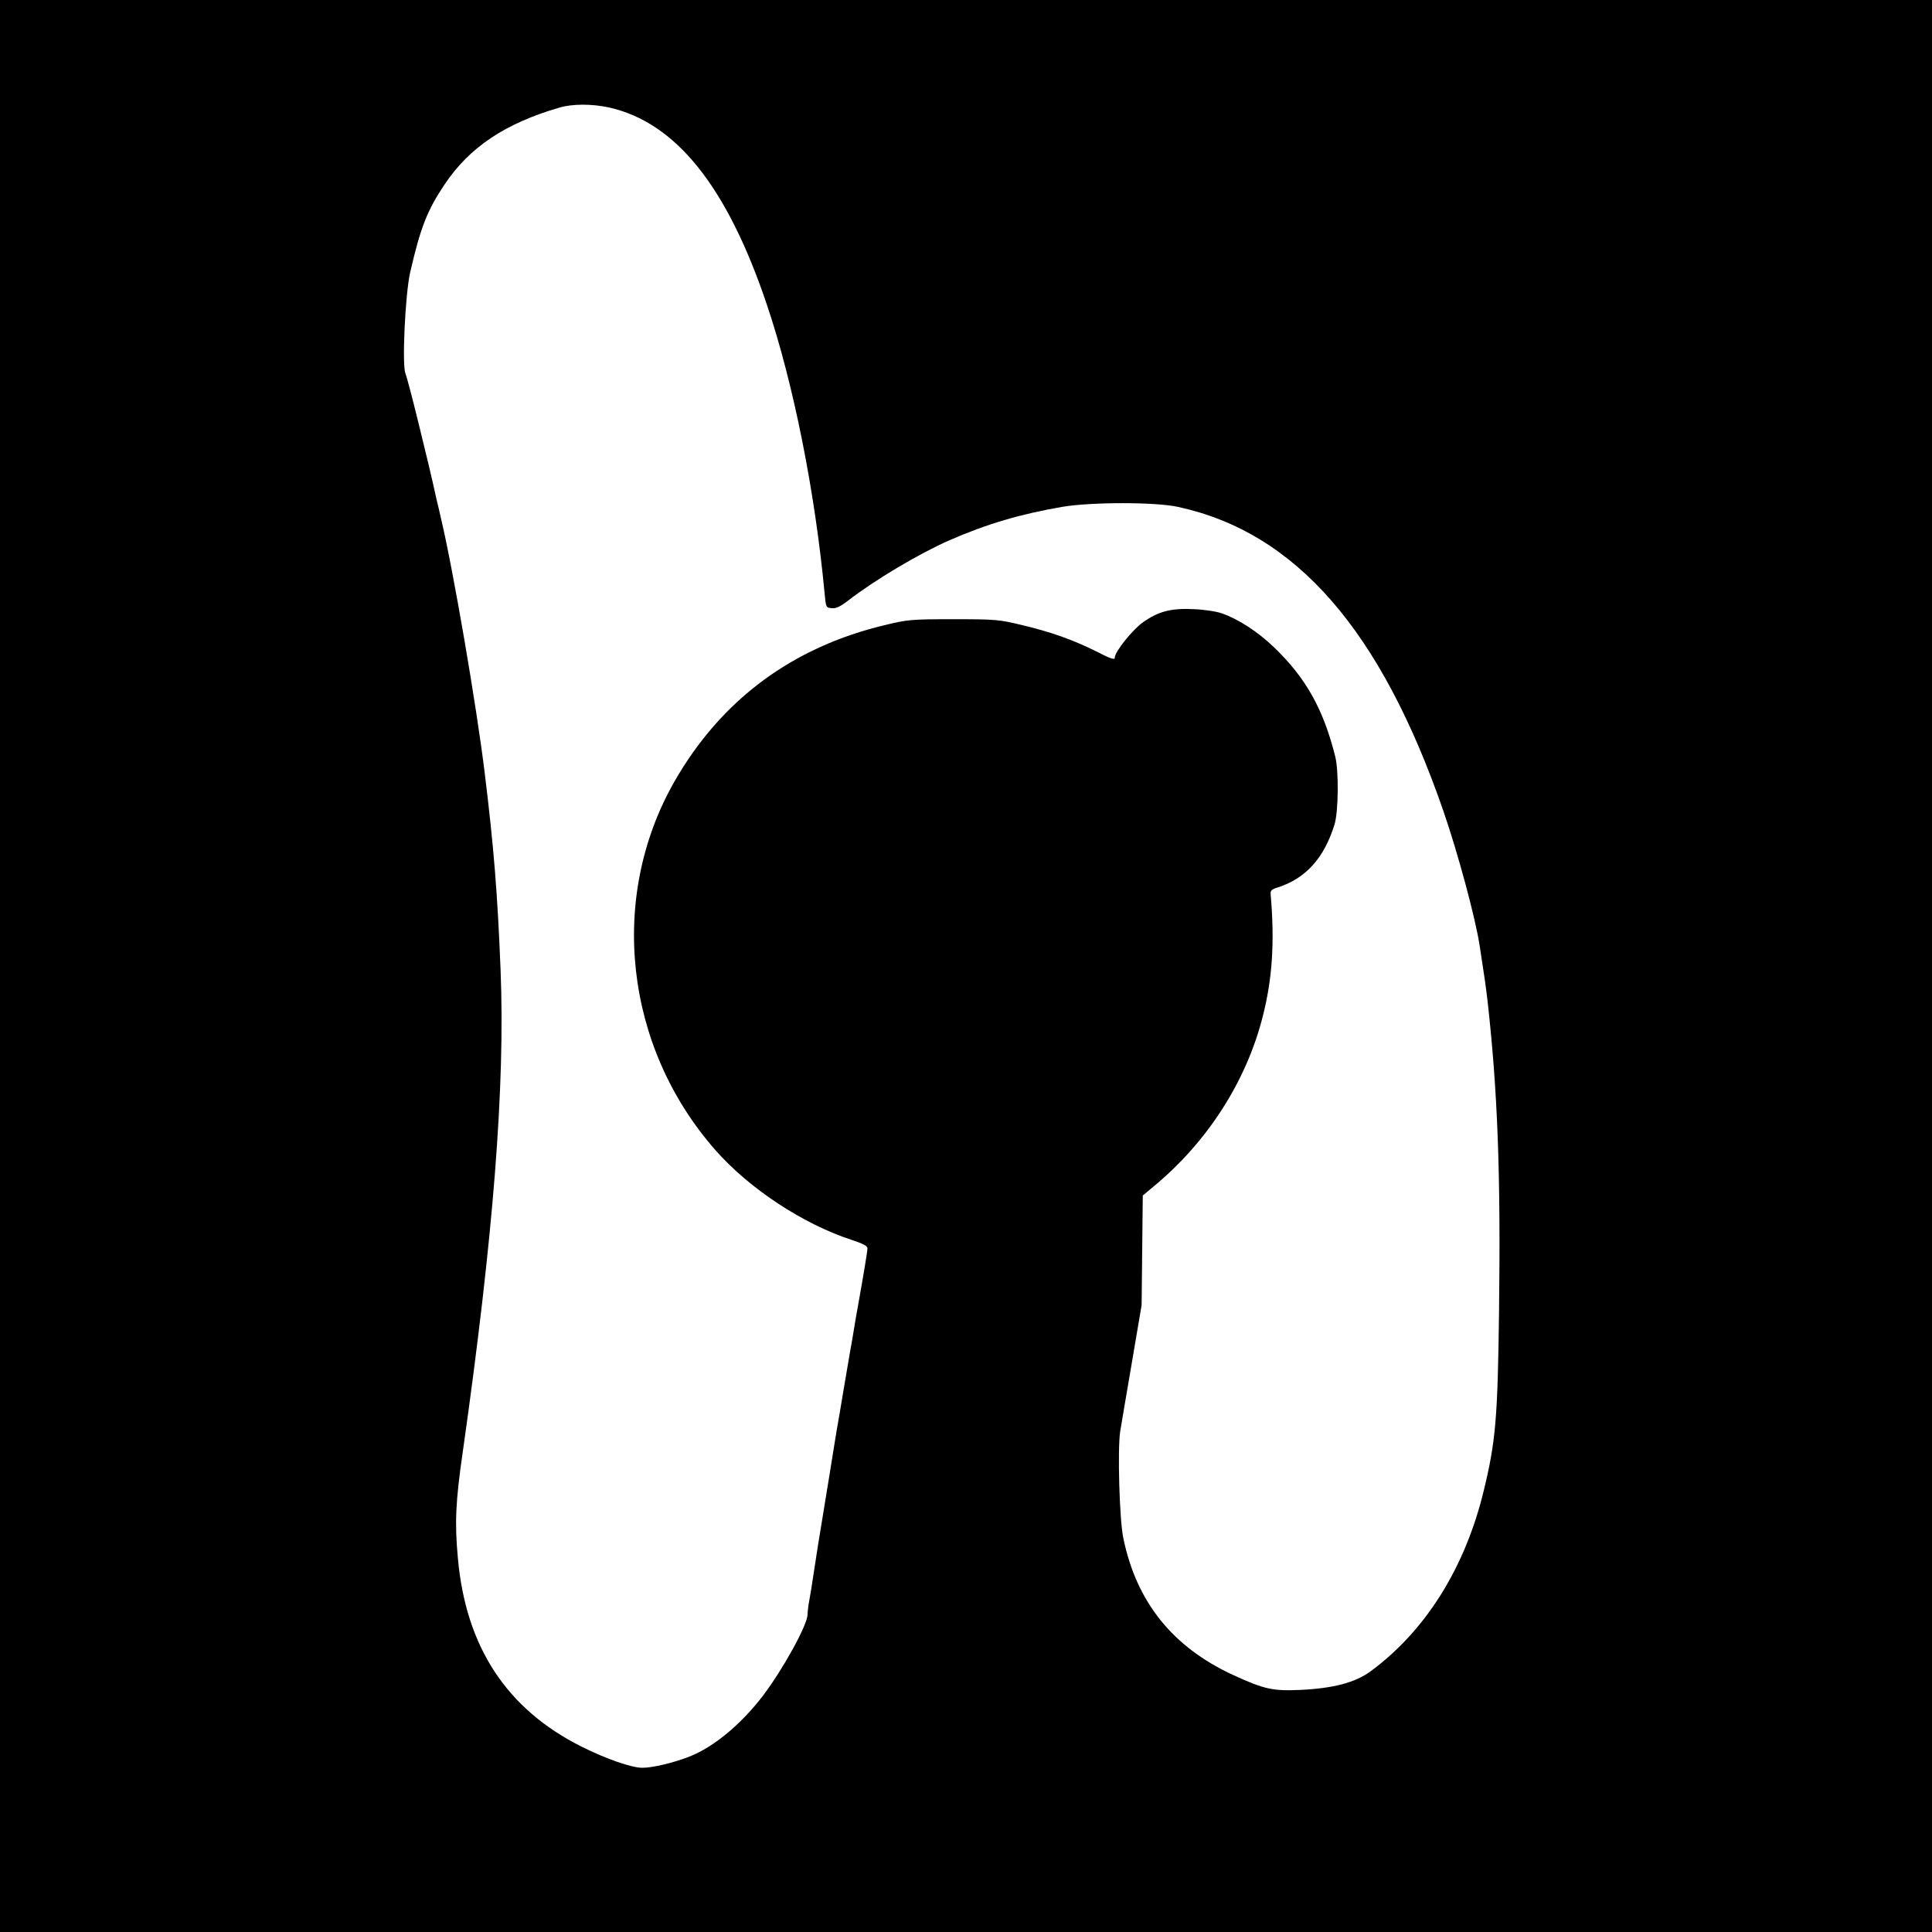 <?xml version="1.0" standalone="no"?>
<!DOCTYPE svg PUBLIC "-//W3C//DTD SVG 20010904//EN"
 "http://www.w3.org/TR/2001/REC-SVG-20010904/DTD/svg10.dtd">
<svg version="1.0" xmlns="http://www.w3.org/2000/svg"
 width="1000pt" height="1000pt" viewBox="0 0 1000 1000"
 preserveAspectRatio="xMidYMid meet">
<g transform="translate(0,1000) scale(0.1,-0.1)"
fill="#000000" stroke="none">
<path d="M0 5000 l0 -5000 5000 0 5000 0 0 5000 0 5000 -5000 0 -5000 0 0
-5000z m3151 4444 c347 -77 613 -409 819 -1023 137 -406 249 -969 298 -1491 7
-74 7 -75 37 -78 23 -2 44 8 87 41 134 104 366 242 521 310 194 85 371 137
588 174 151 25 483 25 598 -1 609 -133 1048 -637 1372 -1574 76 -220 167 -558
188 -699 27 -175 31 -203 41 -288 52 -467 68 -892 59 -1605 -7 -548 -17 -670
-79 -925 -96 -398 -300 -725 -585 -935 -80 -59 -193 -89 -366 -97 -142 -6
-184 3 -346 77 -314 145 -501 378 -569 710 -20 96 -30 461 -16 550 6 36 33
198 61 360 l50 295 3 284 3 283 55 46 c279 230 481 545 566 881 50 196 62 384
41 631 -2 21 4 27 38 37 144 47 238 151 292 324 21 66 23 280 4 354 -62 247
-153 408 -319 567 -83 79 -183 144 -267 173 -27 10 -93 20 -145 22 -117 6
-184 -11 -264 -68 -56 -40 -146 -153 -146 -183 0 -13 -21 -6 -97 33 -123 61
-236 101 -389 137 -112 27 -132 29 -349 29 -217 0 -237 -2 -349 -29 -484 -114
-853 -388 -1095 -811 -344 -602 -258 -1374 212 -1908 176 -200 453 -382 703
-464 61 -20 84 -32 84 -44 0 -15 -21 -141 -51 -309 -6 -30 -14 -80 -19 -110
-5 -30 -13 -80 -19 -110 -12 -70 -19 -110 -31 -182 -20 -120 -30 -180 -40
-235 -5 -32 -23 -143 -40 -248 -17 -104 -35 -215 -40 -245 -10 -58 -22 -135
-41 -260 -6 -41 -15 -97 -20 -123 -5 -26 -9 -59 -9 -73 0 -53 -125 -281 -231
-421 -113 -148 -256 -267 -383 -316 -83 -32 -188 -57 -241 -57 -56 0 -188 46
-314 109 -388 194 -600 516 -641 976 -17 182 -12 293 25 548 159 1120 220
1897 196 2496 -16 399 -35 635 -82 1019 -42 346 -165 1064 -229 1330 -5 23
-14 61 -20 85 -30 136 -44 194 -95 402 -31 127 -61 239 -66 251 -19 38 -2 410
24 524 53 231 88 321 178 455 129 193 313 316 594 398 68 20 168 20 256 1z"/>
</g>
</svg>
